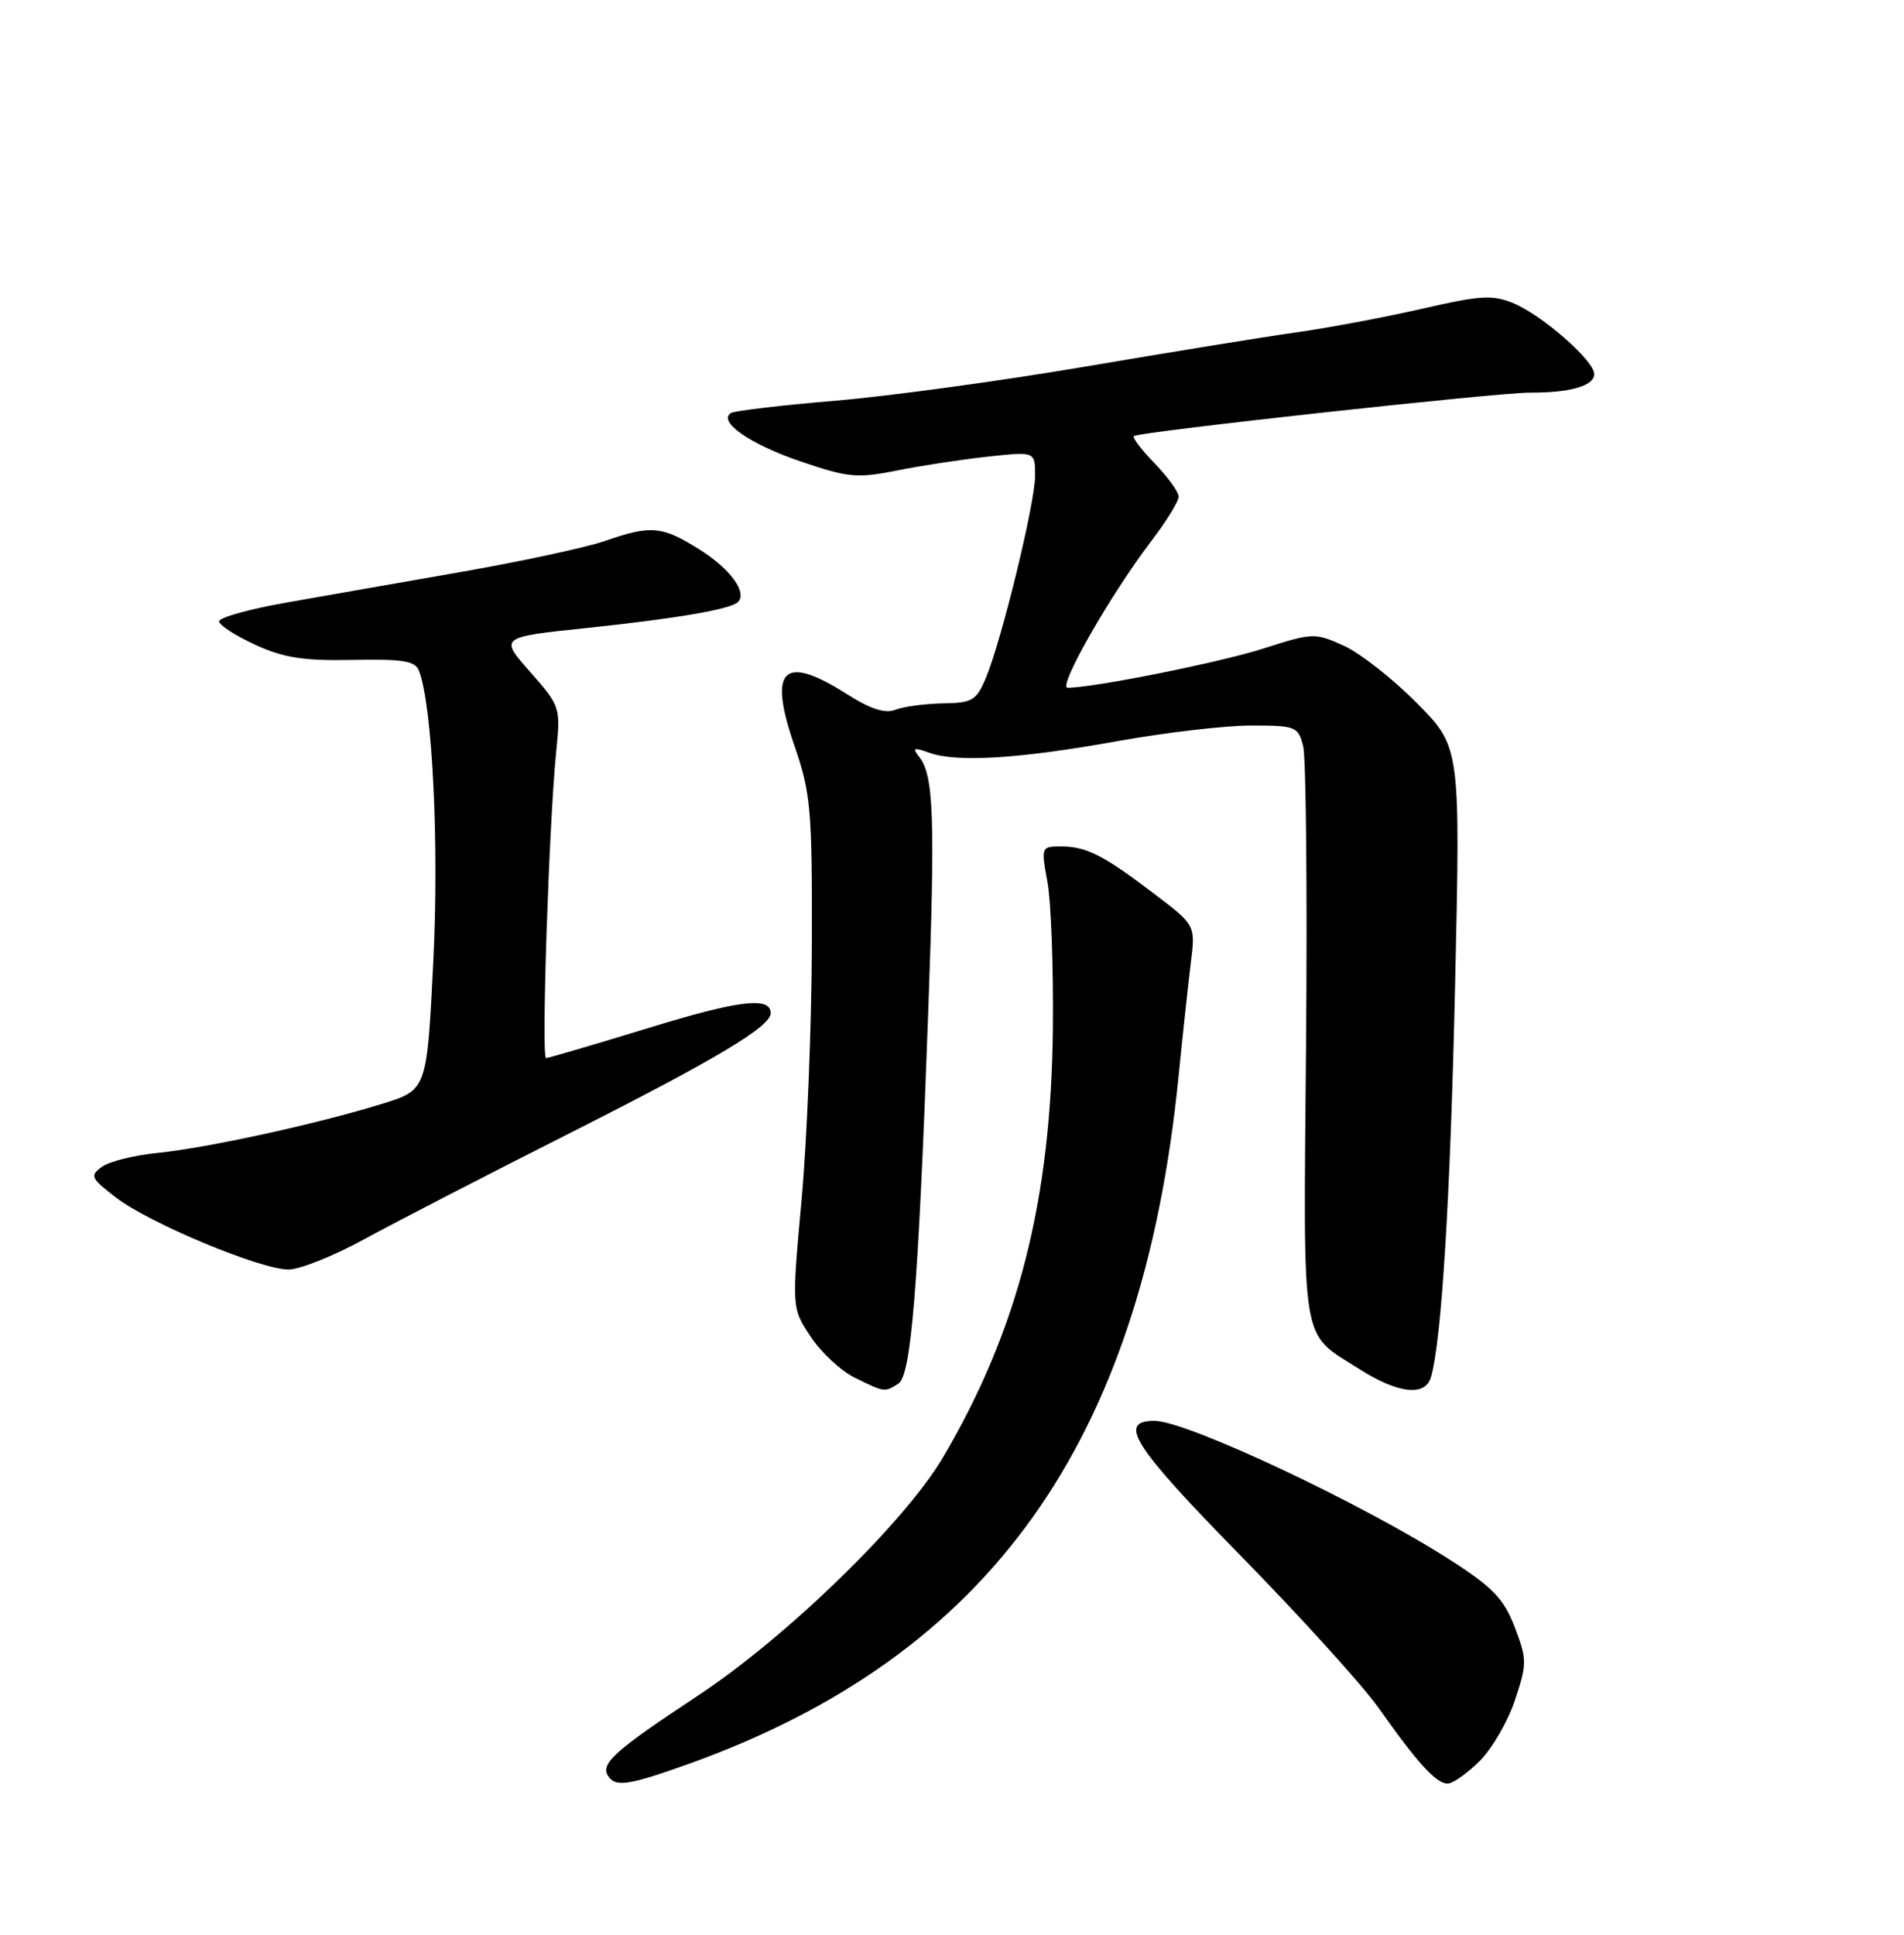 <?xml version="1.0" encoding="UTF-8" standalone="no"?>
<!DOCTYPE svg PUBLIC "-//W3C//DTD SVG 1.1//EN" "http://www.w3.org/Graphics/SVG/1.1/DTD/svg11.dtd" >
<svg xmlns="http://www.w3.org/2000/svg" xmlns:xlink="http://www.w3.org/1999/xlink" version="1.1" viewBox="0 0 252 256">
 <g >
 <path fill="currentColor"
d=" M 91.19 233.38 C 131.04 219.06 151.13 190.89 155.98 142.50 C 156.53 137.00 157.26 130.23 157.60 127.46 C 158.23 122.42 158.23 122.42 152.86 118.34 C 146.08 113.17 143.79 112.00 140.45 112.00 C 137.80 112.00 137.78 112.05 138.64 116.75 C 139.11 119.36 139.43 128.03 139.35 136.00 C 139.12 158.87 134.77 175.90 124.83 192.80 C 119.78 201.39 104.12 216.61 92.33 224.39 C 81.41 231.60 79.47 233.33 80.47 234.96 C 81.44 236.51 83.15 236.26 91.19 233.38 Z  M 195.84 233.01 C 197.49 231.36 199.60 227.72 200.52 224.93 C 202.11 220.14 202.11 219.58 200.49 215.32 C 199.06 211.59 197.61 210.06 192.13 206.53 C 180.55 199.05 157.08 188.00 152.80 188.00 C 147.84 188.00 149.98 191.34 164.16 205.80 C 172.09 213.89 180.33 222.97 182.47 226.00 C 187.62 233.30 190.09 236.00 191.60 236.00 C 192.28 236.00 194.19 234.65 195.84 233.01 Z  M 118.90 183.08 C 120.60 182.00 121.54 170.36 122.85 134.00 C 123.79 107.94 123.59 102.55 121.63 100.11 C 120.71 98.95 120.94 98.86 123.01 99.61 C 126.65 100.91 134.97 100.40 147.92 98.06 C 154.21 96.93 162.15 96.00 165.57 96.00 C 171.51 96.00 171.81 96.12 172.48 98.75 C 172.86 100.26 173.03 117.98 172.86 138.12 C 172.51 179.02 172.03 176.13 179.95 181.17 C 185.02 184.40 188.62 184.81 189.38 182.25 C 190.79 177.52 191.96 158.52 192.59 130.18 C 193.29 98.85 193.29 98.85 187.52 93.02 C 184.35 89.82 179.99 86.40 177.84 85.43 C 174.04 83.71 173.73 83.72 167.21 85.81 C 161.39 87.67 144.81 90.99 141.30 91.00 C 139.93 91.00 146.99 78.65 152.40 71.56 C 154.38 68.97 156.00 66.34 156.00 65.72 C 156.00 65.10 154.57 63.12 152.82 61.31 C 151.07 59.51 149.83 57.88 150.07 57.70 C 150.81 57.13 198.28 51.93 202.50 51.95 C 207.80 51.98 211.00 51.06 211.00 49.50 C 211.00 47.73 204.13 41.71 200.30 40.12 C 197.55 38.98 195.93 39.08 188.31 40.83 C 183.46 41.95 175.90 43.37 171.50 43.99 C 167.10 44.61 154.50 46.66 143.50 48.53 C 132.50 50.40 117.68 52.42 110.57 53.02 C 103.45 53.62 97.24 54.35 96.75 54.65 C 94.94 55.77 99.26 58.78 105.97 61.06 C 112.25 63.20 113.44 63.31 118.70 62.26 C 121.89 61.62 127.31 60.79 130.75 60.42 C 137.00 59.74 137.00 59.74 137.00 62.94 C 137.00 66.55 132.59 84.64 130.49 89.69 C 129.23 92.69 128.70 93.01 124.80 93.07 C 122.44 93.11 119.61 93.49 118.53 93.91 C 117.14 94.45 115.24 93.84 112.09 91.84 C 103.63 86.47 101.62 88.47 105.16 98.71 C 107.31 104.95 107.50 107.07 107.45 125.00 C 107.42 135.72 106.81 150.93 106.09 158.79 C 104.79 173.09 104.79 173.09 107.30 176.87 C 108.67 178.95 111.31 181.40 113.15 182.30 C 117.07 184.24 117.08 184.24 118.90 183.08 Z  M 48.17 163.99 C 52.20 161.79 64.50 155.44 75.50 149.89 C 94.77 140.16 102.00 135.84 102.00 134.06 C 102.00 131.83 97.80 132.34 85.86 136.01 C 78.70 138.20 72.59 140.00 72.27 140.00 C 71.63 140.00 72.66 109.00 73.61 99.50 C 74.21 93.57 74.17 93.45 70.16 88.90 C 66.10 84.30 66.10 84.30 77.80 83.08 C 89.57 81.84 96.72 80.61 97.67 79.66 C 98.93 78.40 96.66 75.28 92.65 72.75 C 87.63 69.58 86.17 69.45 80.03 71.59 C 77.57 72.44 69.02 74.28 61.03 75.68 C 53.04 77.07 42.56 78.91 37.75 79.76 C 32.94 80.61 29.00 81.72 29.00 82.21 C 29.00 82.71 31.14 84.10 33.75 85.30 C 37.54 87.04 40.15 87.45 46.67 87.32 C 53.35 87.19 54.96 87.45 55.46 88.76 C 57.23 93.37 58.13 111.73 57.34 127.37 C 56.50 144.23 56.50 144.23 50.53 146.07 C 41.99 148.71 27.44 151.89 20.86 152.55 C 17.76 152.86 14.43 153.69 13.47 154.40 C 11.86 155.58 12.02 155.91 15.41 158.50 C 19.84 161.88 34.43 167.96 38.17 167.98 C 39.64 167.99 44.14 166.20 48.17 163.99 Z "/>
</g>
</svg>